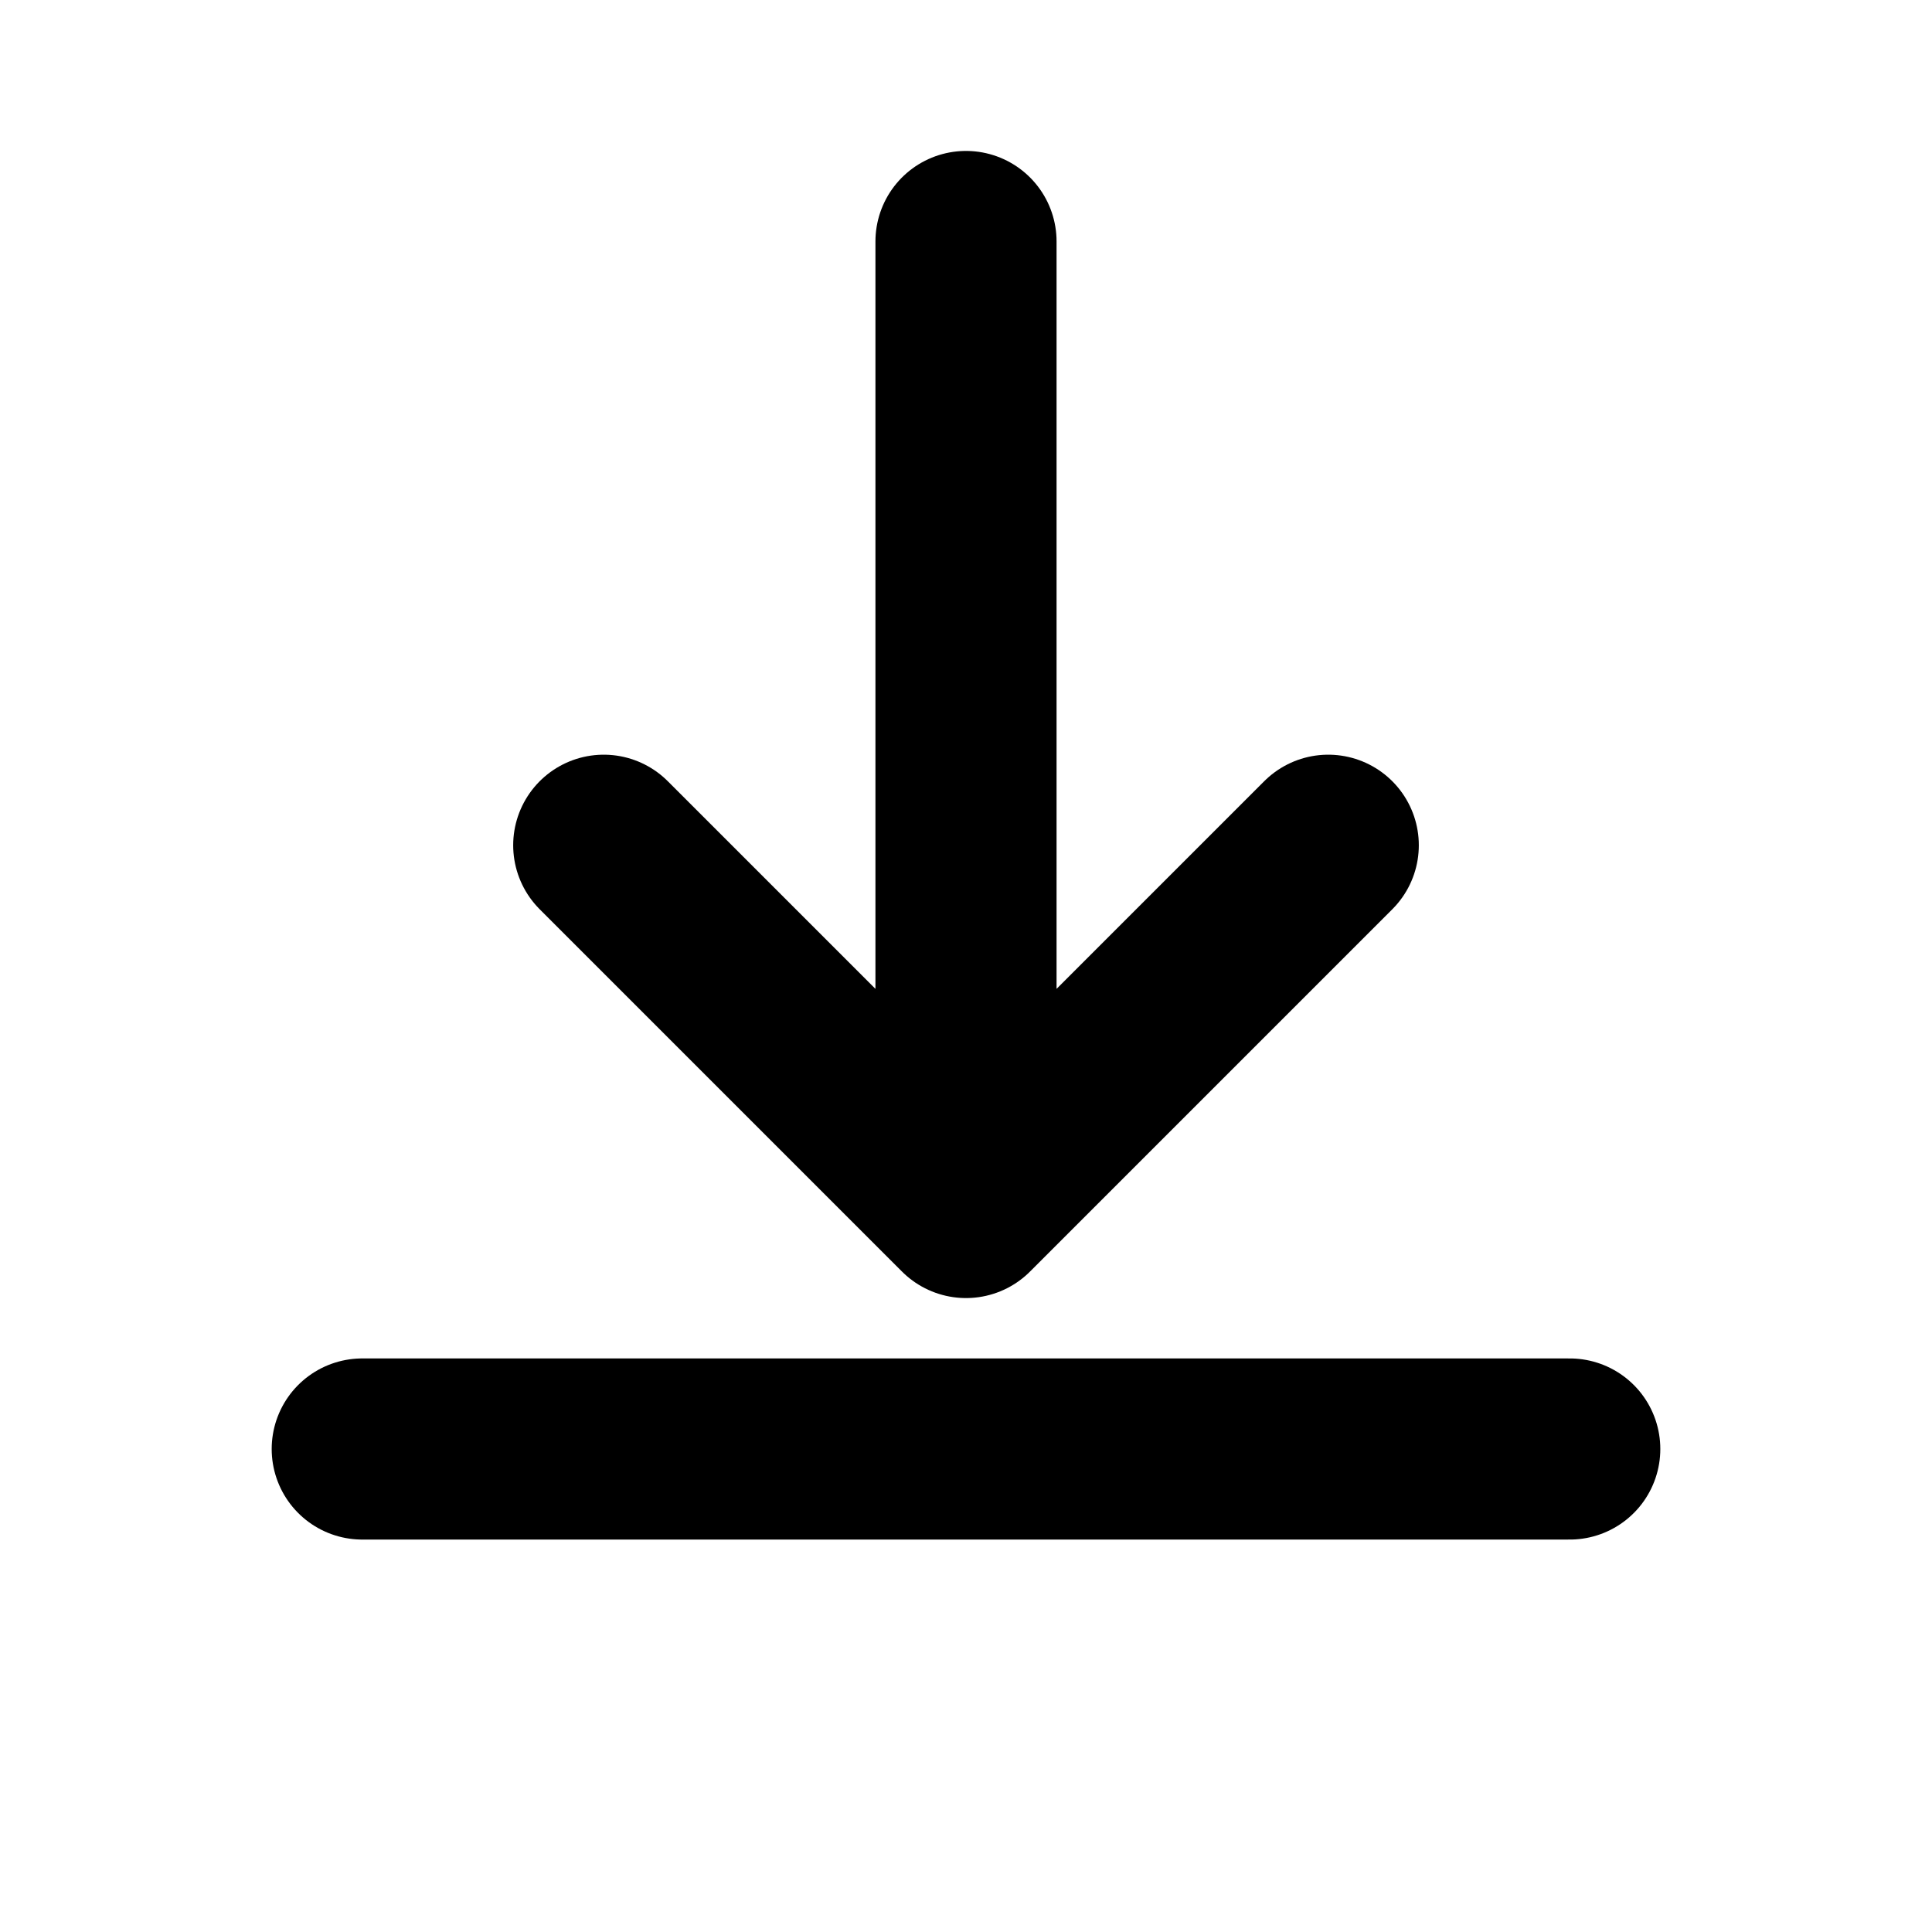 <svg width="16" height="16" viewBox="0 0 16 16" xmlns="http://www.w3.org/2000/svg">
  <path d="M8 2v8m0 0l-3-3m3 3l3-3M3 12h10" stroke="currentColor" stroke-width="1.5" stroke-linecap="round"
    stroke-linejoin="round" fill="none" />
</svg>

